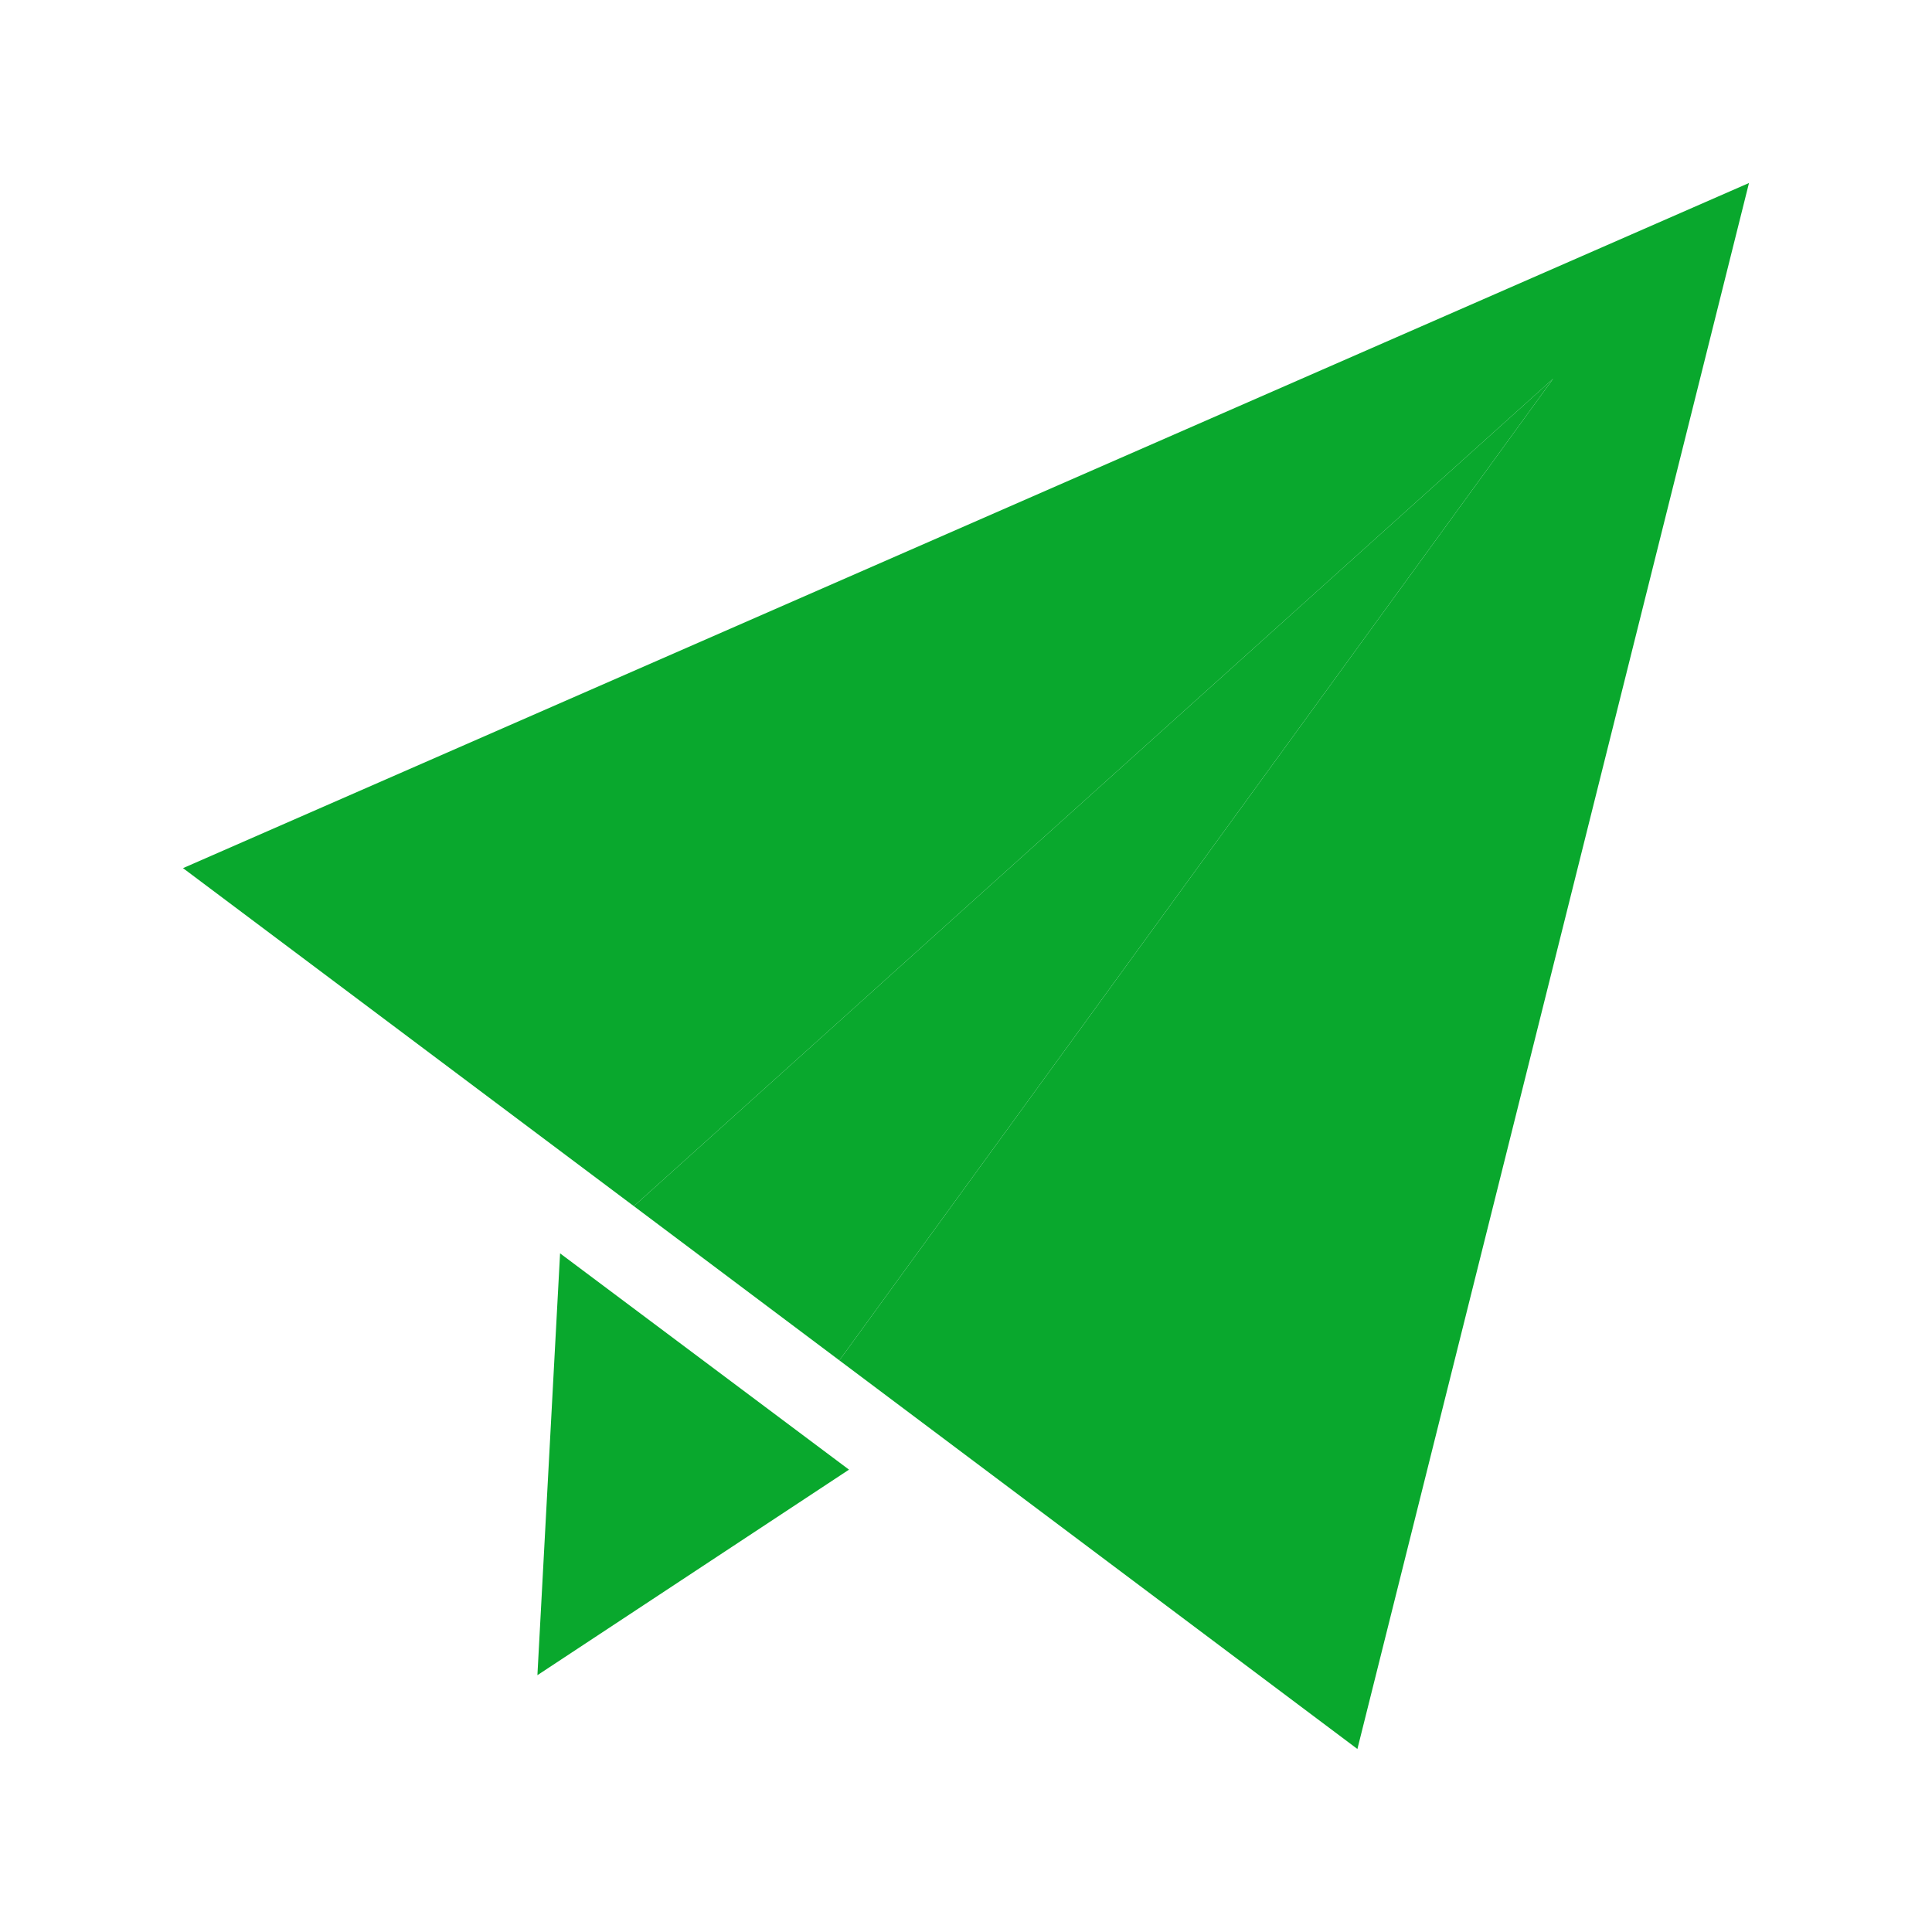 <svg t="1650957627267" class="icon" viewBox="0 0 1024 1024" version="1.1" xmlns="http://www.w3.org/2000/svg" p-id="10077" width="200" height="200"><path d="M719.45 927L444.88 721.02l378.3-520.28-487.22 438.55L97 460.13 927 97z" fill="#09a82d" p-id="10078"></path><path d="M296.85 664.3l153.14 114.64-165.15 108.94z" fill="#09a82d" p-id="10079"></path><path d="M823.18 200.74L335.96 639.29l108.92 81.73z" fill="#09a82d" p-id="10080"></path></svg>
